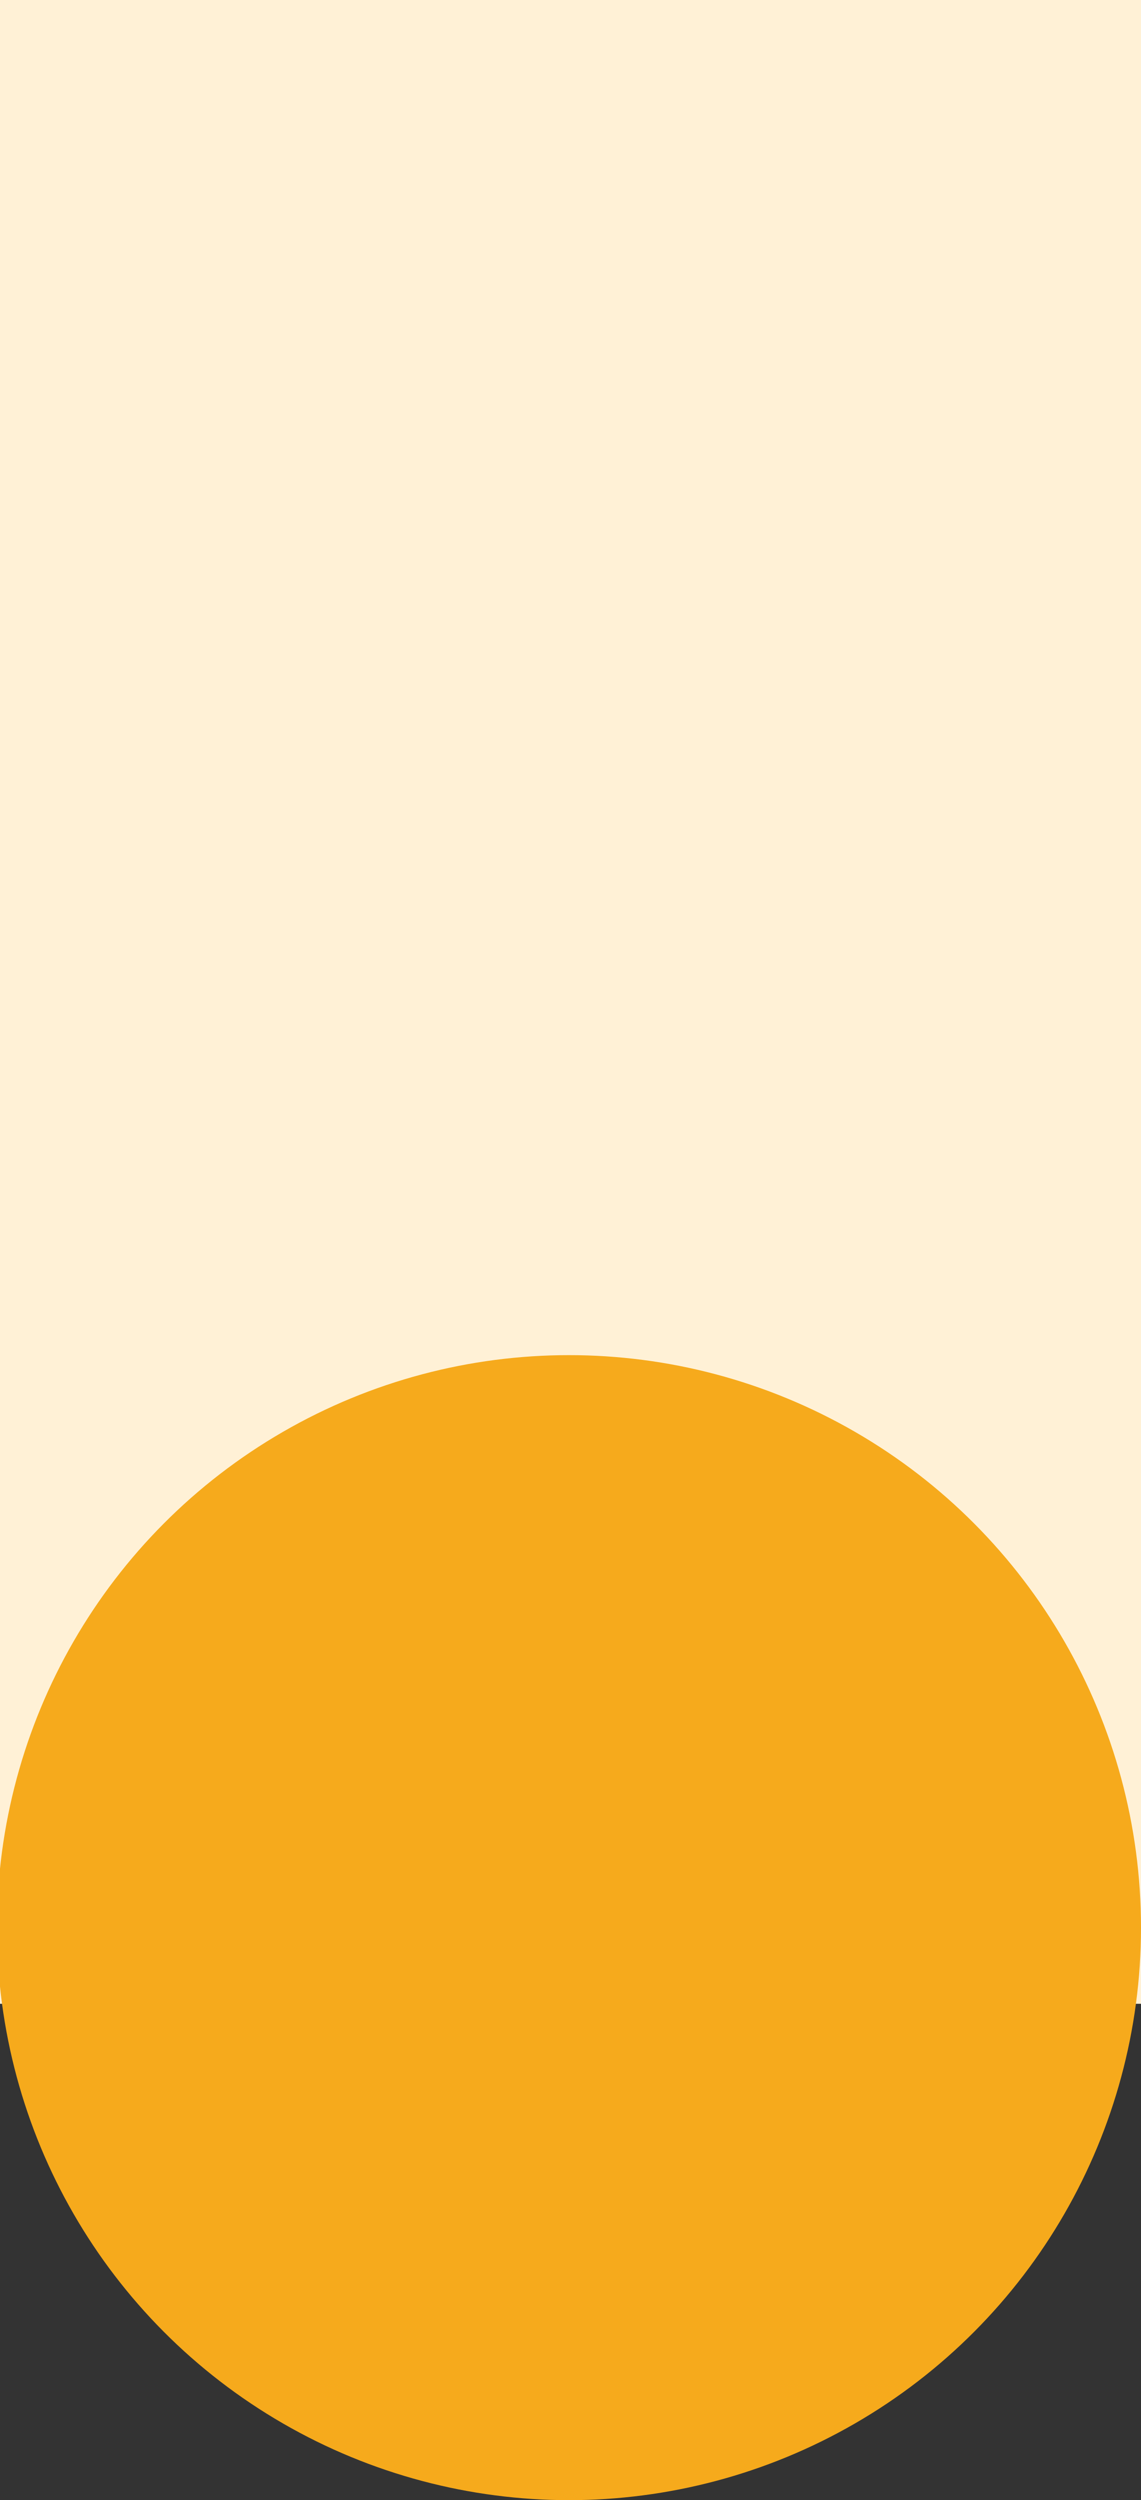 <svg width="375" height="821" viewBox="0 0 375 821" fill="none" xmlns="http://www.w3.org/2000/svg">
<rect x="0" y="0" width="375" height="821" fill="#333333" stroke="none"/>
<rect width="375" height="658" fill="#FFF1D6"/>
<circle cx="187" cy="633" r="188" fill="#F6AA1C"/>
</svg>
